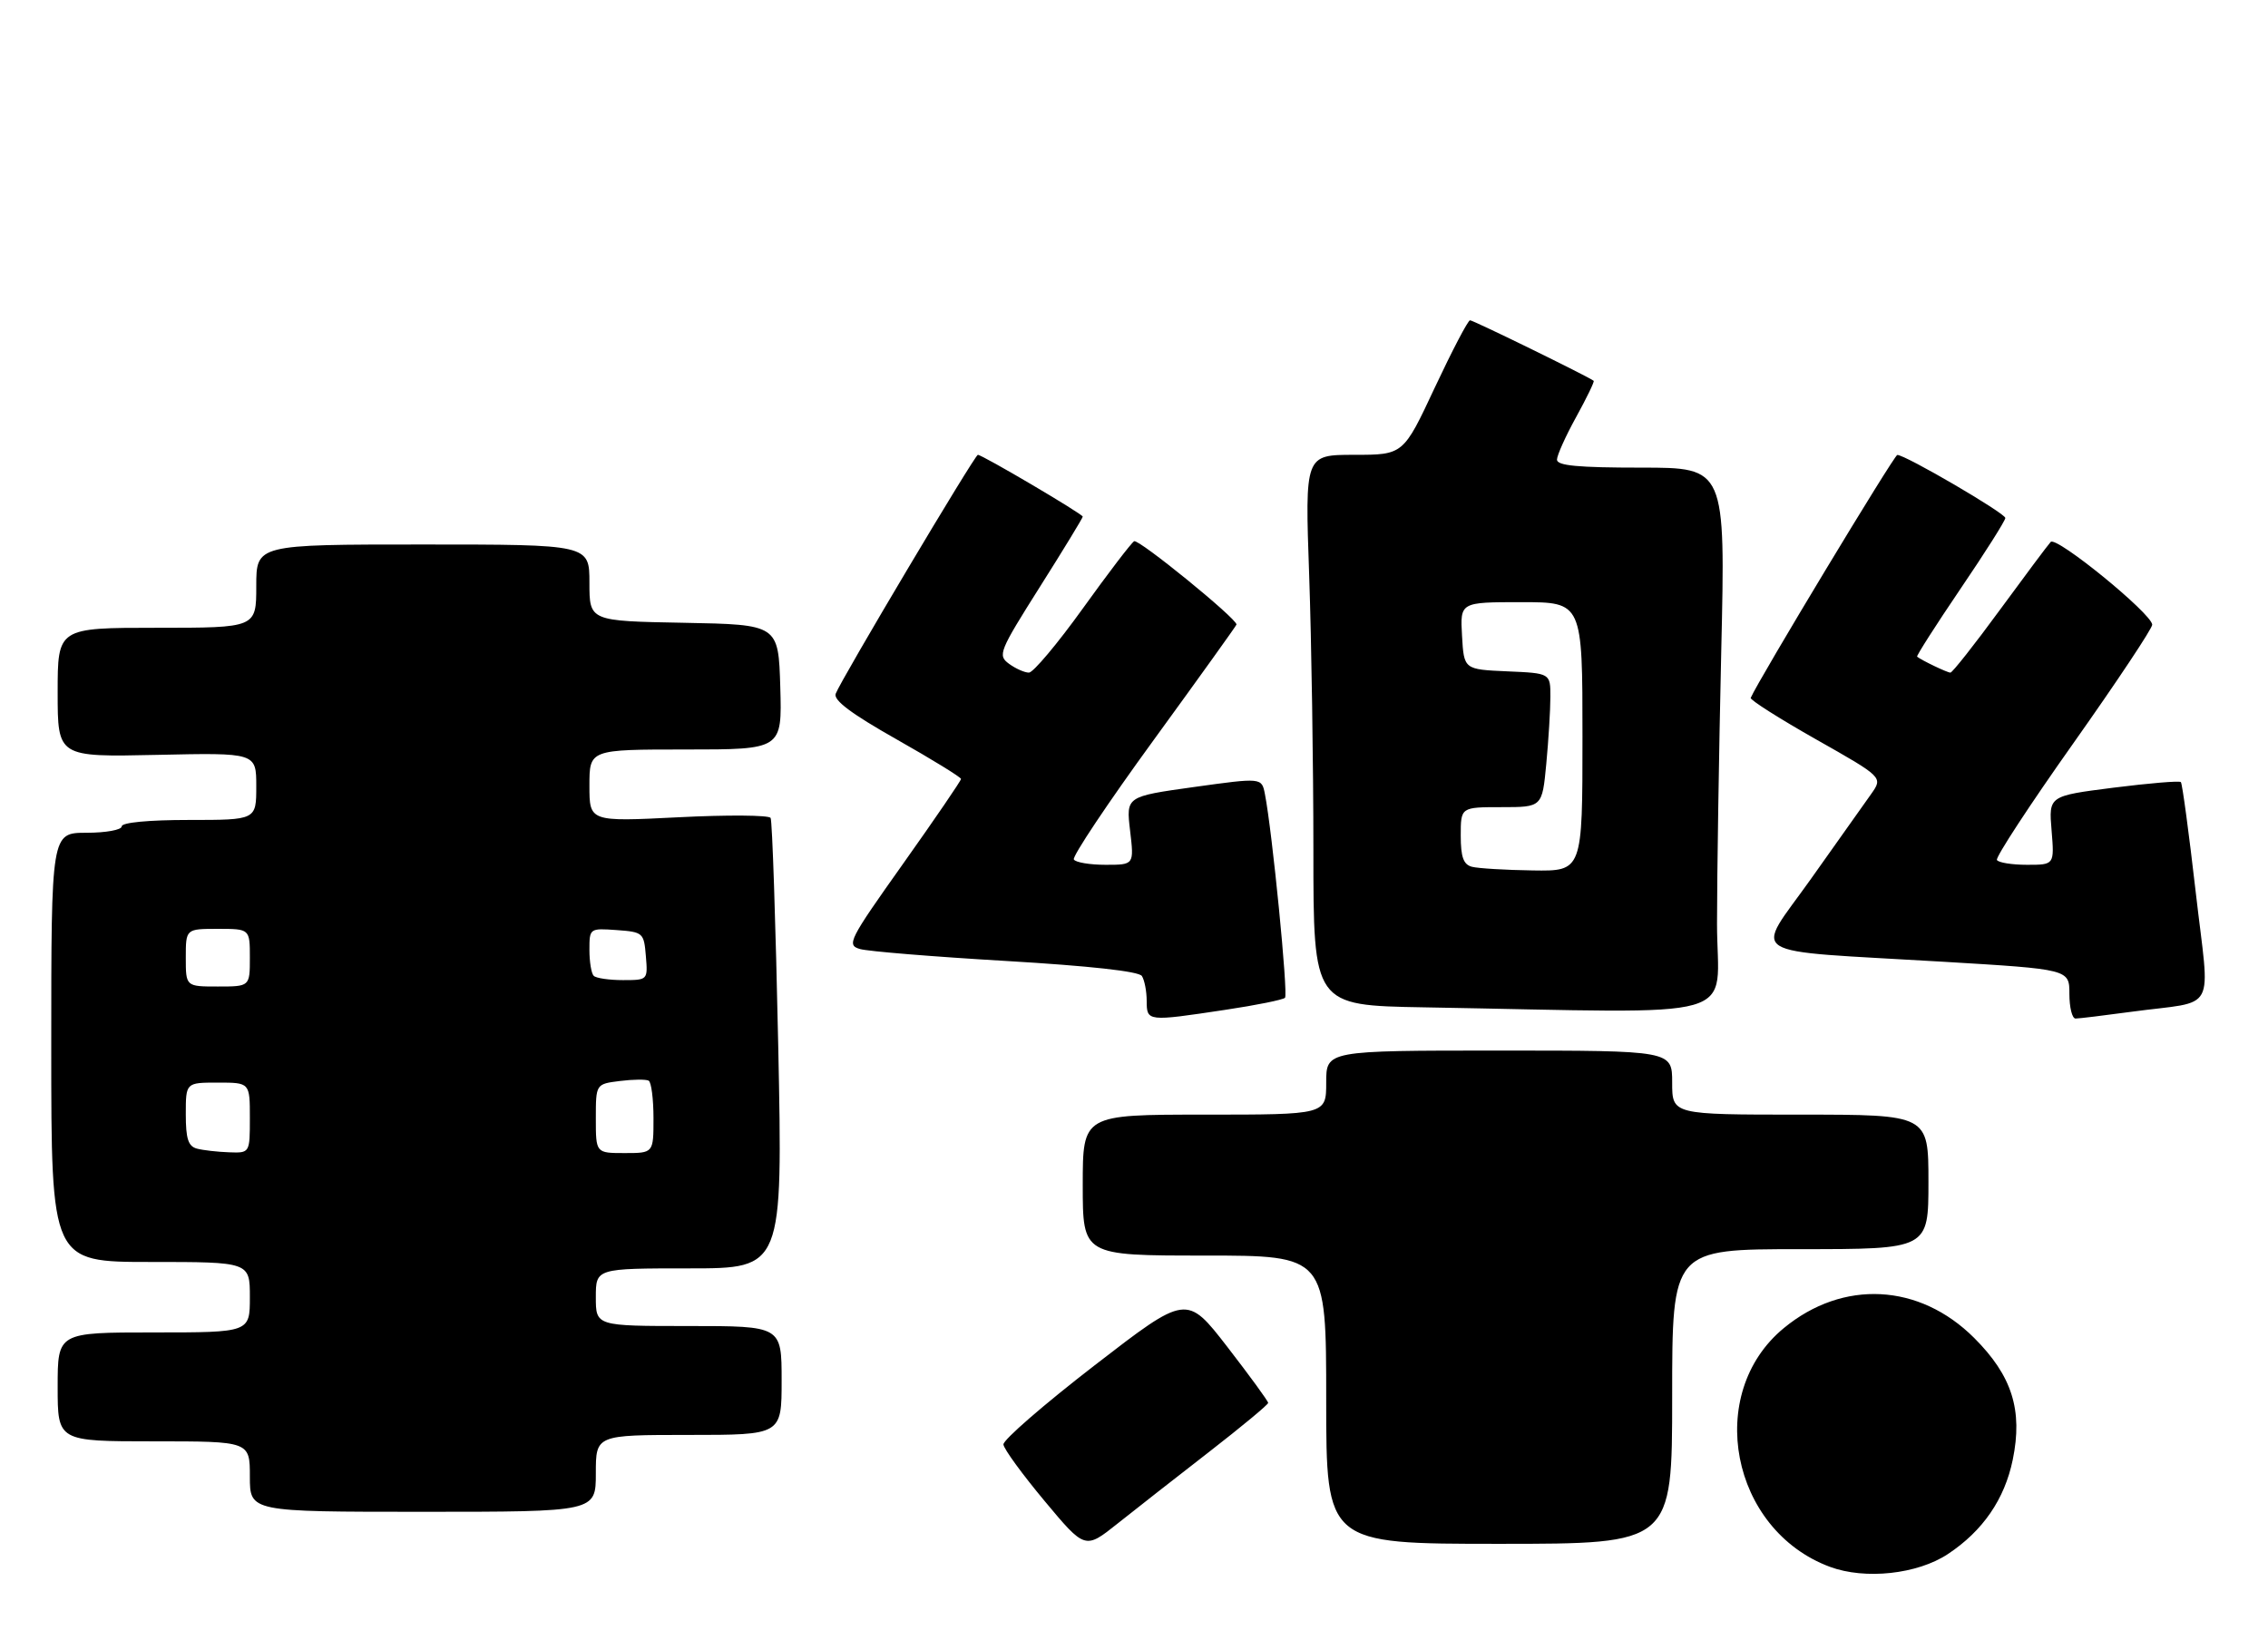 <?xml version="1.0" encoding="UTF-8" standalone="no"?>
<!DOCTYPE svg PUBLIC "-//W3C//DTD SVG 1.1//EN" "http://www.w3.org/Graphics/SVG/1.1/DTD/svg11.dtd" >
<svg xmlns="http://www.w3.org/2000/svg" xmlns:xlink="http://www.w3.org/1999/xlink" version="1.1" viewBox="0 0 354 256">
 <g >
 <path fill="currentColor"
d=" M 304.03 242.60 C 309.49 238.99 312.89 234.04 314.16 227.87 C 315.75 220.13 314.05 214.76 308.14 208.86 C 299.59 200.32 287.67 199.70 278.43 207.32 C 266.02 217.54 270.13 238.83 285.62 244.59 C 291.12 246.63 299.27 245.75 304.03 242.60 Z  M 188.72 226.65 C 193.78 222.72 197.93 219.28 197.94 219.00 C 197.94 218.72 195.08 214.80 191.58 210.27 C 185.21 202.05 185.21 202.05 170.86 213.13 C 162.96 219.23 156.55 224.79 156.62 225.49 C 156.68 226.19 159.58 230.16 163.05 234.32 C 169.36 241.88 169.36 241.88 174.43 237.84 C 177.22 235.62 183.65 230.58 188.72 226.65 Z  M 261.00 218.00 C 261.00 195.00 261.00 195.00 281.00 195.00 C 301.00 195.00 301.00 195.00 301.00 184.50 C 301.00 174.00 301.00 174.00 281.00 174.00 C 261.00 174.00 261.00 174.00 261.00 169.00 C 261.00 164.00 261.00 164.00 234.00 164.00 C 207.00 164.00 207.00 164.00 207.00 169.00 C 207.00 174.00 207.00 174.00 188.00 174.00 C 169.00 174.00 169.00 174.00 169.00 185.00 C 169.00 196.00 169.00 196.00 188.00 196.00 C 207.00 196.00 207.00 196.00 207.00 218.50 C 207.00 241.00 207.00 241.00 234.00 241.00 C 261.00 241.00 261.00 241.00 261.00 218.00 Z  M 93.00 230.00 C 93.00 224.00 93.00 224.00 107.50 224.00 C 122.00 224.00 122.00 224.00 122.00 215.50 C 122.00 207.00 122.00 207.00 107.50 207.00 C 93.00 207.00 93.00 207.00 93.00 202.50 C 93.00 198.00 93.00 198.00 107.59 198.00 C 122.18 198.00 122.18 198.00 121.47 163.25 C 121.07 144.14 120.54 128.13 120.28 127.68 C 120.01 127.24 113.55 127.19 105.90 127.58 C 92.00 128.28 92.00 128.28 92.00 122.64 C 92.00 117.00 92.00 117.00 107.04 117.00 C 122.07 117.00 122.07 117.00 121.79 107.25 C 121.50 97.50 121.50 97.50 106.75 97.22 C 92.00 96.95 92.00 96.95 92.00 90.97 C 92.00 85.00 92.00 85.00 66.00 85.00 C 40.00 85.00 40.00 85.00 40.00 91.50 C 40.00 98.00 40.00 98.00 24.50 98.00 C 9.00 98.00 9.00 98.00 9.00 108.09 C 9.00 118.18 9.00 118.18 24.50 117.84 C 40.00 117.50 40.00 117.50 40.00 122.75 C 40.00 128.00 40.00 128.00 29.50 128.00 C 23.17 128.00 19.00 128.40 19.00 129.00 C 19.00 129.55 16.52 130.00 13.50 130.00 C 8.00 130.00 8.00 130.00 8.00 163.50 C 8.00 197.00 8.00 197.00 23.50 197.00 C 39.00 197.00 39.00 197.00 39.00 202.50 C 39.00 208.00 39.00 208.00 24.00 208.00 C 9.00 208.00 9.00 208.00 9.00 216.50 C 9.00 225.00 9.00 225.00 24.00 225.00 C 39.00 225.00 39.00 225.00 39.00 230.50 C 39.00 236.00 39.00 236.00 66.00 236.00 C 93.00 236.00 93.00 236.00 93.00 230.00 Z  M 191.25 157.64 C 196.07 156.92 200.26 156.07 200.57 155.76 C 201.09 155.24 198.57 129.71 197.43 123.94 C 196.93 121.39 196.93 121.39 186.35 122.86 C 175.76 124.34 175.76 124.34 176.39 129.67 C 177.02 135.00 177.02 135.00 172.57 135.00 C 170.12 135.00 167.89 134.63 167.61 134.17 C 167.33 133.72 172.92 125.34 180.05 115.55 C 187.17 105.76 193.00 97.63 193.00 97.49 C 193.00 96.53 177.69 84.07 177.02 84.49 C 176.56 84.77 172.95 89.50 169.00 95.00 C 165.05 100.50 161.26 105.00 160.60 105.00 C 159.93 105.00 158.53 104.38 157.49 103.62 C 155.70 102.30 155.93 101.72 162.30 91.63 C 165.99 85.80 169.00 80.85 169.00 80.65 C 169.00 80.24 153.32 71.00 152.63 71.00 C 152.15 71.00 131.30 106.04 130.44 108.29 C 130.05 109.30 132.86 111.41 139.95 115.42 C 145.48 118.55 150.00 121.33 150.00 121.60 C 150.00 121.87 145.95 127.80 140.99 134.79 C 132.46 146.81 132.10 147.53 134.24 148.15 C 135.48 148.51 145.72 149.35 157.00 150.01 C 170.05 150.78 177.77 151.63 178.23 152.36 C 178.64 152.99 178.98 154.74 178.98 156.25 C 179.00 159.47 179.04 159.48 191.25 157.64 Z  M 332.71 157.94 C 346.29 156.10 344.94 158.60 342.72 139.28 C 341.66 130.05 340.62 122.31 340.40 122.09 C 340.19 121.86 335.46 122.26 329.89 122.96 C 319.77 124.25 319.77 124.25 320.22 129.63 C 320.66 135.00 320.66 135.00 316.39 135.00 C 314.04 135.00 311.92 134.66 311.69 134.25 C 311.45 133.84 316.82 125.63 323.63 116.01 C 330.43 106.39 335.97 98.06 335.93 97.51 C 335.81 95.75 320.95 83.64 320.08 84.60 C 319.63 85.09 316.05 89.89 312.12 95.25 C 308.20 100.61 304.73 105.00 304.43 105.00 C 303.94 105.00 299.95 103.09 299.23 102.51 C 299.09 102.40 302.12 97.64 305.98 91.95 C 309.84 86.27 313.00 81.27 313.00 80.86 C 313.00 80.12 297.36 70.98 296.14 71.02 C 295.65 71.03 274.47 106.13 273.26 108.94 C 273.12 109.25 277.71 112.16 283.46 115.42 C 293.90 121.33 293.90 121.33 292.08 123.92 C 291.08 125.34 286.85 131.31 282.67 137.19 C 273.81 149.69 271.51 148.24 303.25 150.13 C 323.00 151.31 323.00 151.31 323.00 155.15 C 323.00 157.27 323.43 159.00 323.96 159.00 C 324.49 159.00 328.42 158.52 332.71 157.94 Z  M 268.00 144.16 C 268.00 136.55 268.30 117.43 268.66 101.66 C 269.32 73.00 269.32 73.00 256.16 73.00 C 246.29 73.00 243.00 72.69 243.02 71.75 C 243.03 71.06 244.38 68.06 246.02 65.09 C 247.66 62.11 248.89 59.57 248.75 59.45 C 248.10 58.88 229.97 50.00 229.45 50.00 C 229.13 50.00 226.66 54.73 223.95 60.50 C 219.04 71.00 219.04 71.00 211.36 71.00 C 203.68 71.00 203.68 71.00 204.34 89.75 C 204.70 100.06 205.00 119.40 205.00 132.73 C 205.00 156.95 205.00 156.95 222.25 157.25 C 273.41 158.14 268.00 159.68 268.00 144.16 Z  M 30.75 179.31 C 29.38 178.95 29.00 177.78 29.00 173.93 C 29.00 169.00 29.00 169.00 34.00 169.00 C 39.00 169.00 39.00 169.00 39.00 174.50 C 39.00 180.00 39.00 180.00 35.75 179.88 C 33.96 179.82 31.71 179.56 30.75 179.31 Z  M 93.00 174.61 C 93.00 169.22 93.00 169.22 96.75 168.75 C 98.81 168.49 100.84 168.47 101.25 168.70 C 101.66 168.93 102.00 171.57 102.00 174.56 C 102.00 180.00 102.00 180.00 97.50 180.00 C 93.00 180.00 93.00 180.00 93.00 174.61 Z  M 29.00 149.50 C 29.00 145.00 29.00 145.00 34.00 145.00 C 39.00 145.00 39.00 145.00 39.00 149.50 C 39.00 154.00 39.00 154.00 34.00 154.00 C 29.00 154.00 29.00 154.00 29.00 149.50 Z  M 92.67 152.33 C 92.30 151.97 92.00 150.14 92.00 148.28 C 92.00 144.91 92.03 144.89 96.25 145.19 C 100.38 145.49 100.51 145.61 100.81 149.25 C 101.12 152.99 101.11 153.00 97.23 153.00 C 95.09 153.00 93.03 152.70 92.67 152.33 Z  M 229.75 135.31 C 228.42 134.96 228.00 133.80 228.00 130.43 C 228.00 126.00 228.00 126.00 234.36 126.00 C 240.71 126.00 240.71 126.00 241.35 119.25 C 241.70 115.54 241.99 110.83 241.99 108.80 C 242.00 105.09 242.00 105.09 235.25 104.80 C 228.50 104.50 228.50 104.50 228.20 99.25 C 227.90 94.00 227.90 94.00 237.45 94.00 C 247.00 94.00 247.00 94.00 247.00 115.00 C 247.00 136.00 247.00 136.00 239.25 135.88 C 234.99 135.82 230.71 135.56 229.75 135.31 Z "/>
</g>
</svg>